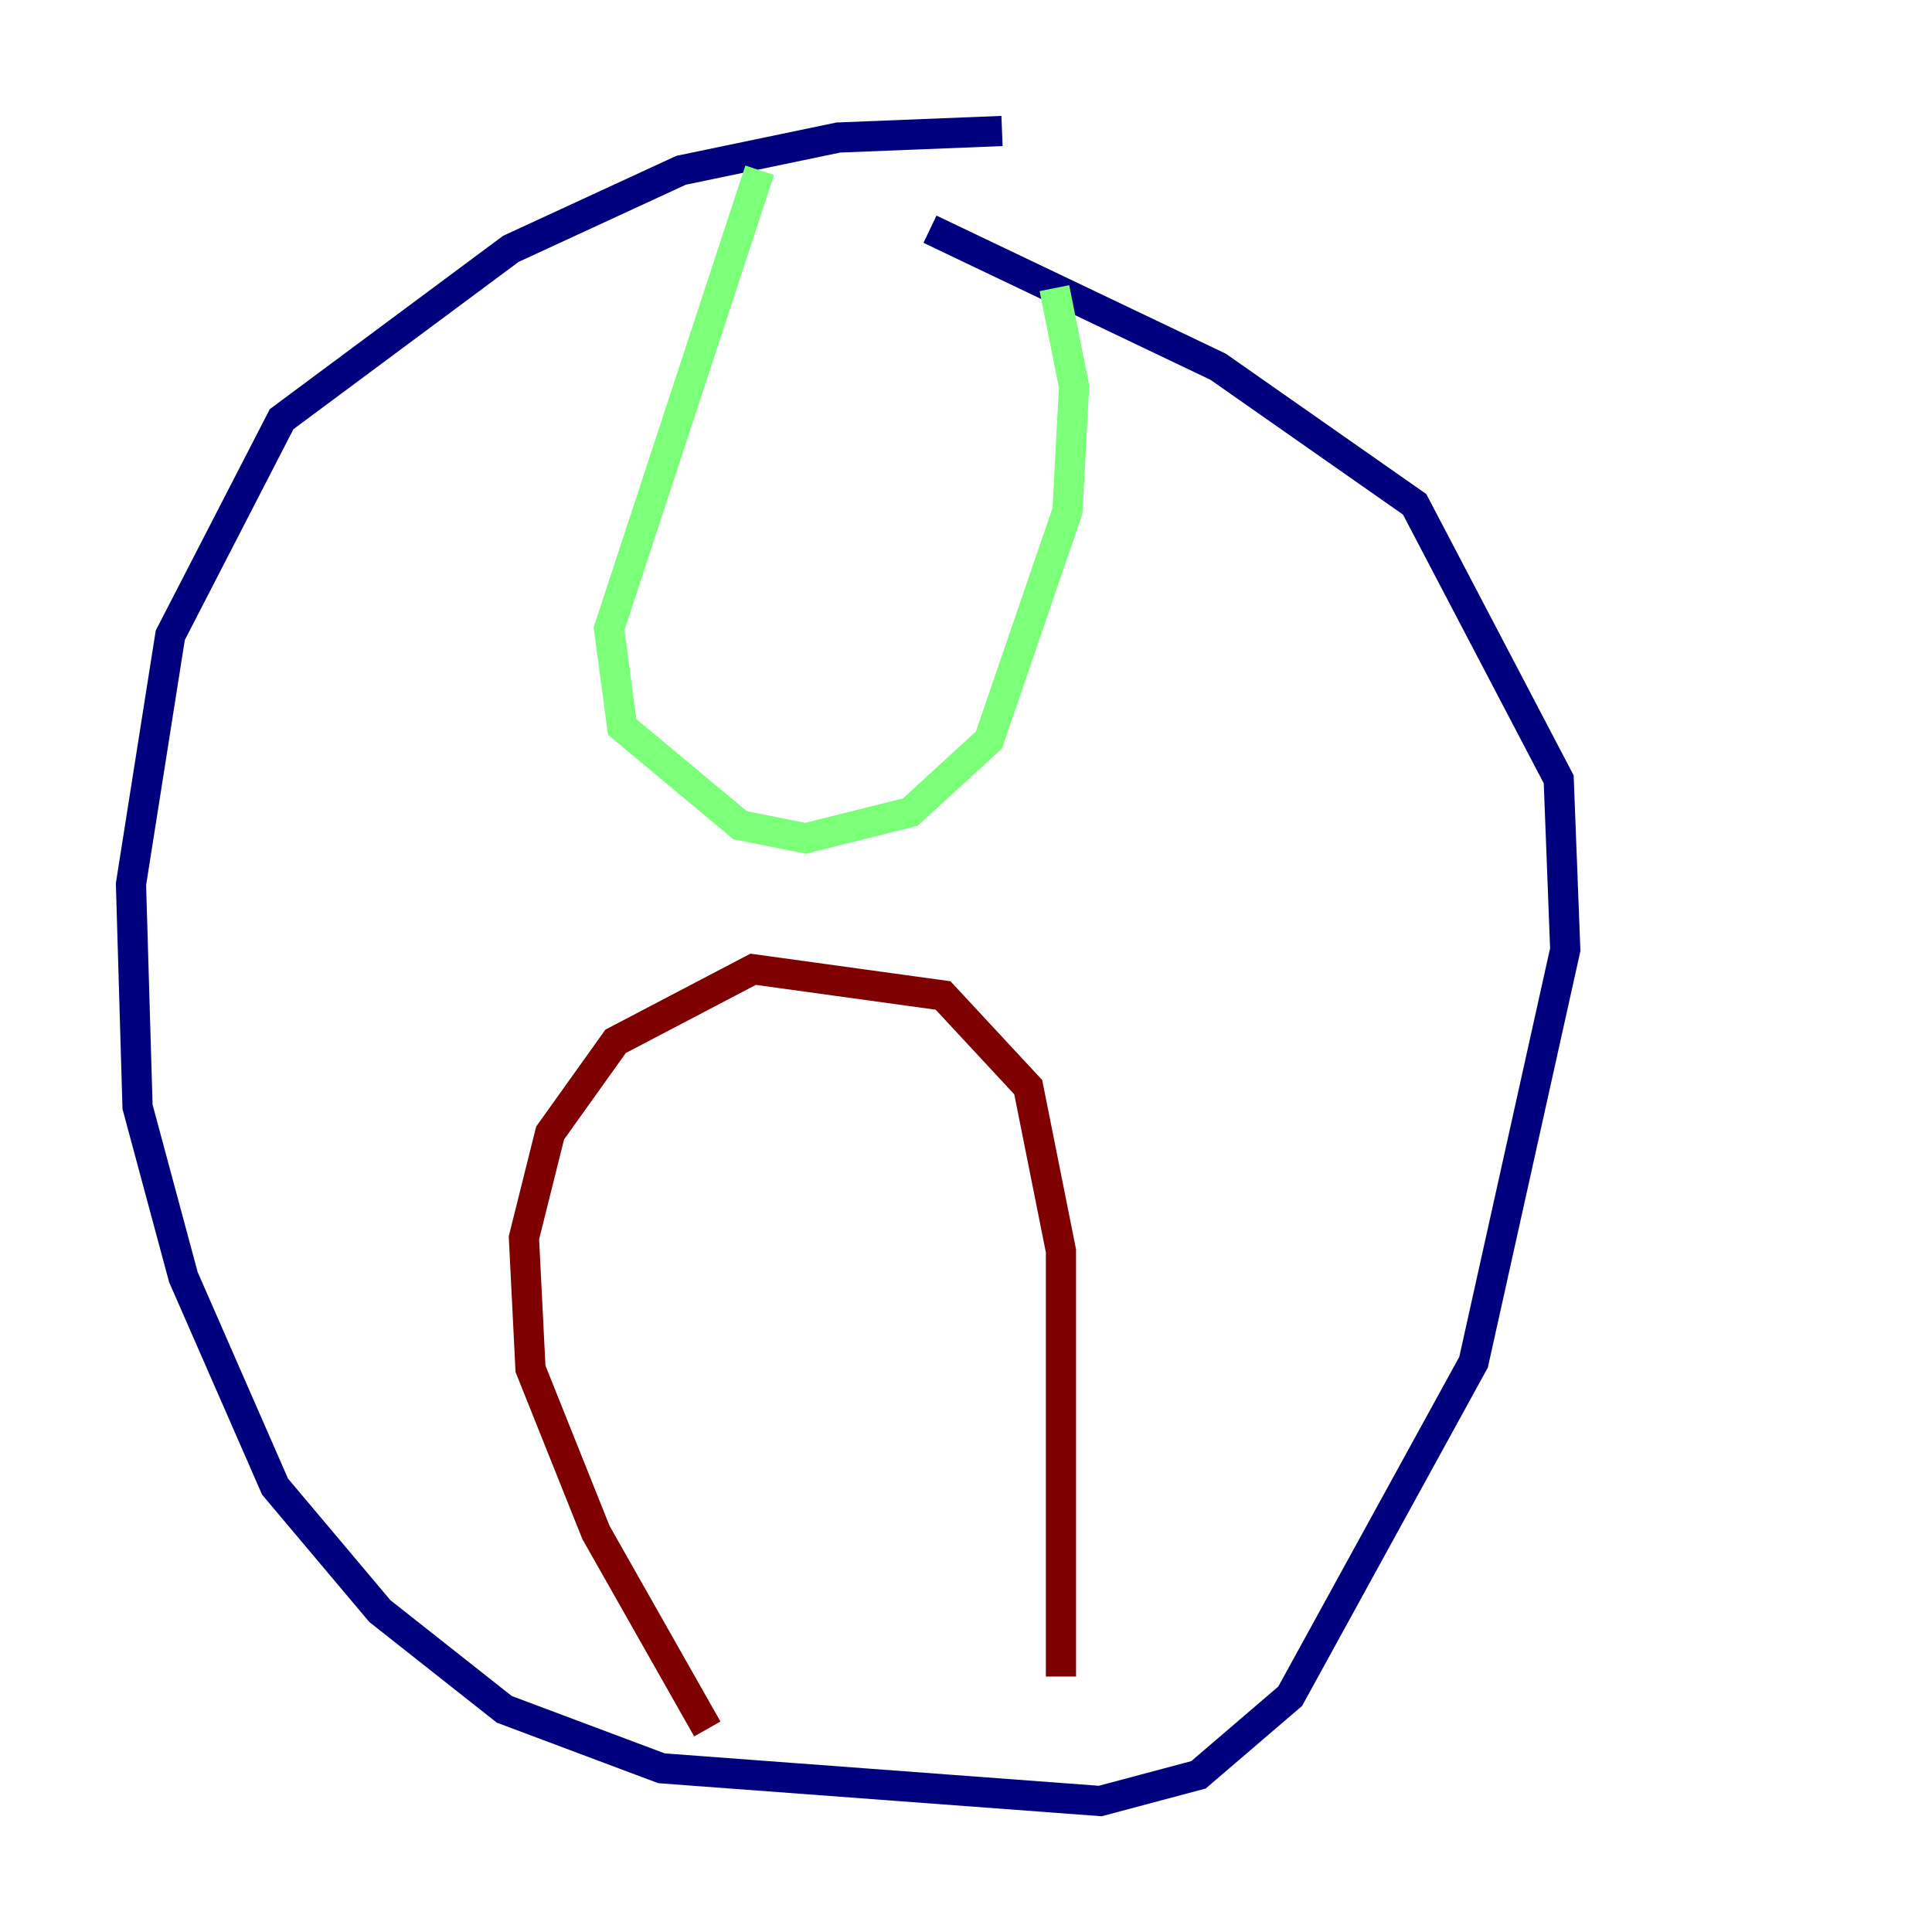 <?xml version="1.0" encoding="utf-8" ?>
<svg baseProfile="tiny" height="128" version="1.2" viewBox="0,0,128,128" width="128" xmlns="http://www.w3.org/2000/svg" xmlns:ev="http://www.w3.org/2001/xml-events" xmlns:xlink="http://www.w3.org/1999/xlink"><defs /><polyline fill="none" points="66.386,8.678 55.539,9.112 45.125,11.281 33.844,16.488 18.658,27.77 11.281,42.088 8.678,58.576 9.112,73.329 12.149,84.61 18.224,98.495 25.166,106.739 33.41,113.248 43.824,117.153 72.895,119.322 79.403,117.586 85.478,112.38 97.627,90.251 103.702,62.915 103.268,51.634 93.722,33.41 80.705,24.298 61.614,15.186" stroke="#00007f" stroke-width="2" /><polyline fill="none" points="50.332,11.281 40.352,41.654 41.22,48.163 49.031,54.671 53.37,55.539 60.312,53.803 65.519,49.031 70.725,33.844 71.159,25.6 69.858,19.091" stroke="#7cff79" stroke-width="2" /><polyline fill="none" points="46.861,114.549 39.485,101.532 35.146,90.685 34.712,82.007 36.447,75.064 40.786,68.99 49.898,64.217 62.481,65.953 68.122,72.027 70.291,82.875 70.291,111.078" stroke="#7f0000" stroke-width="2" /></svg>